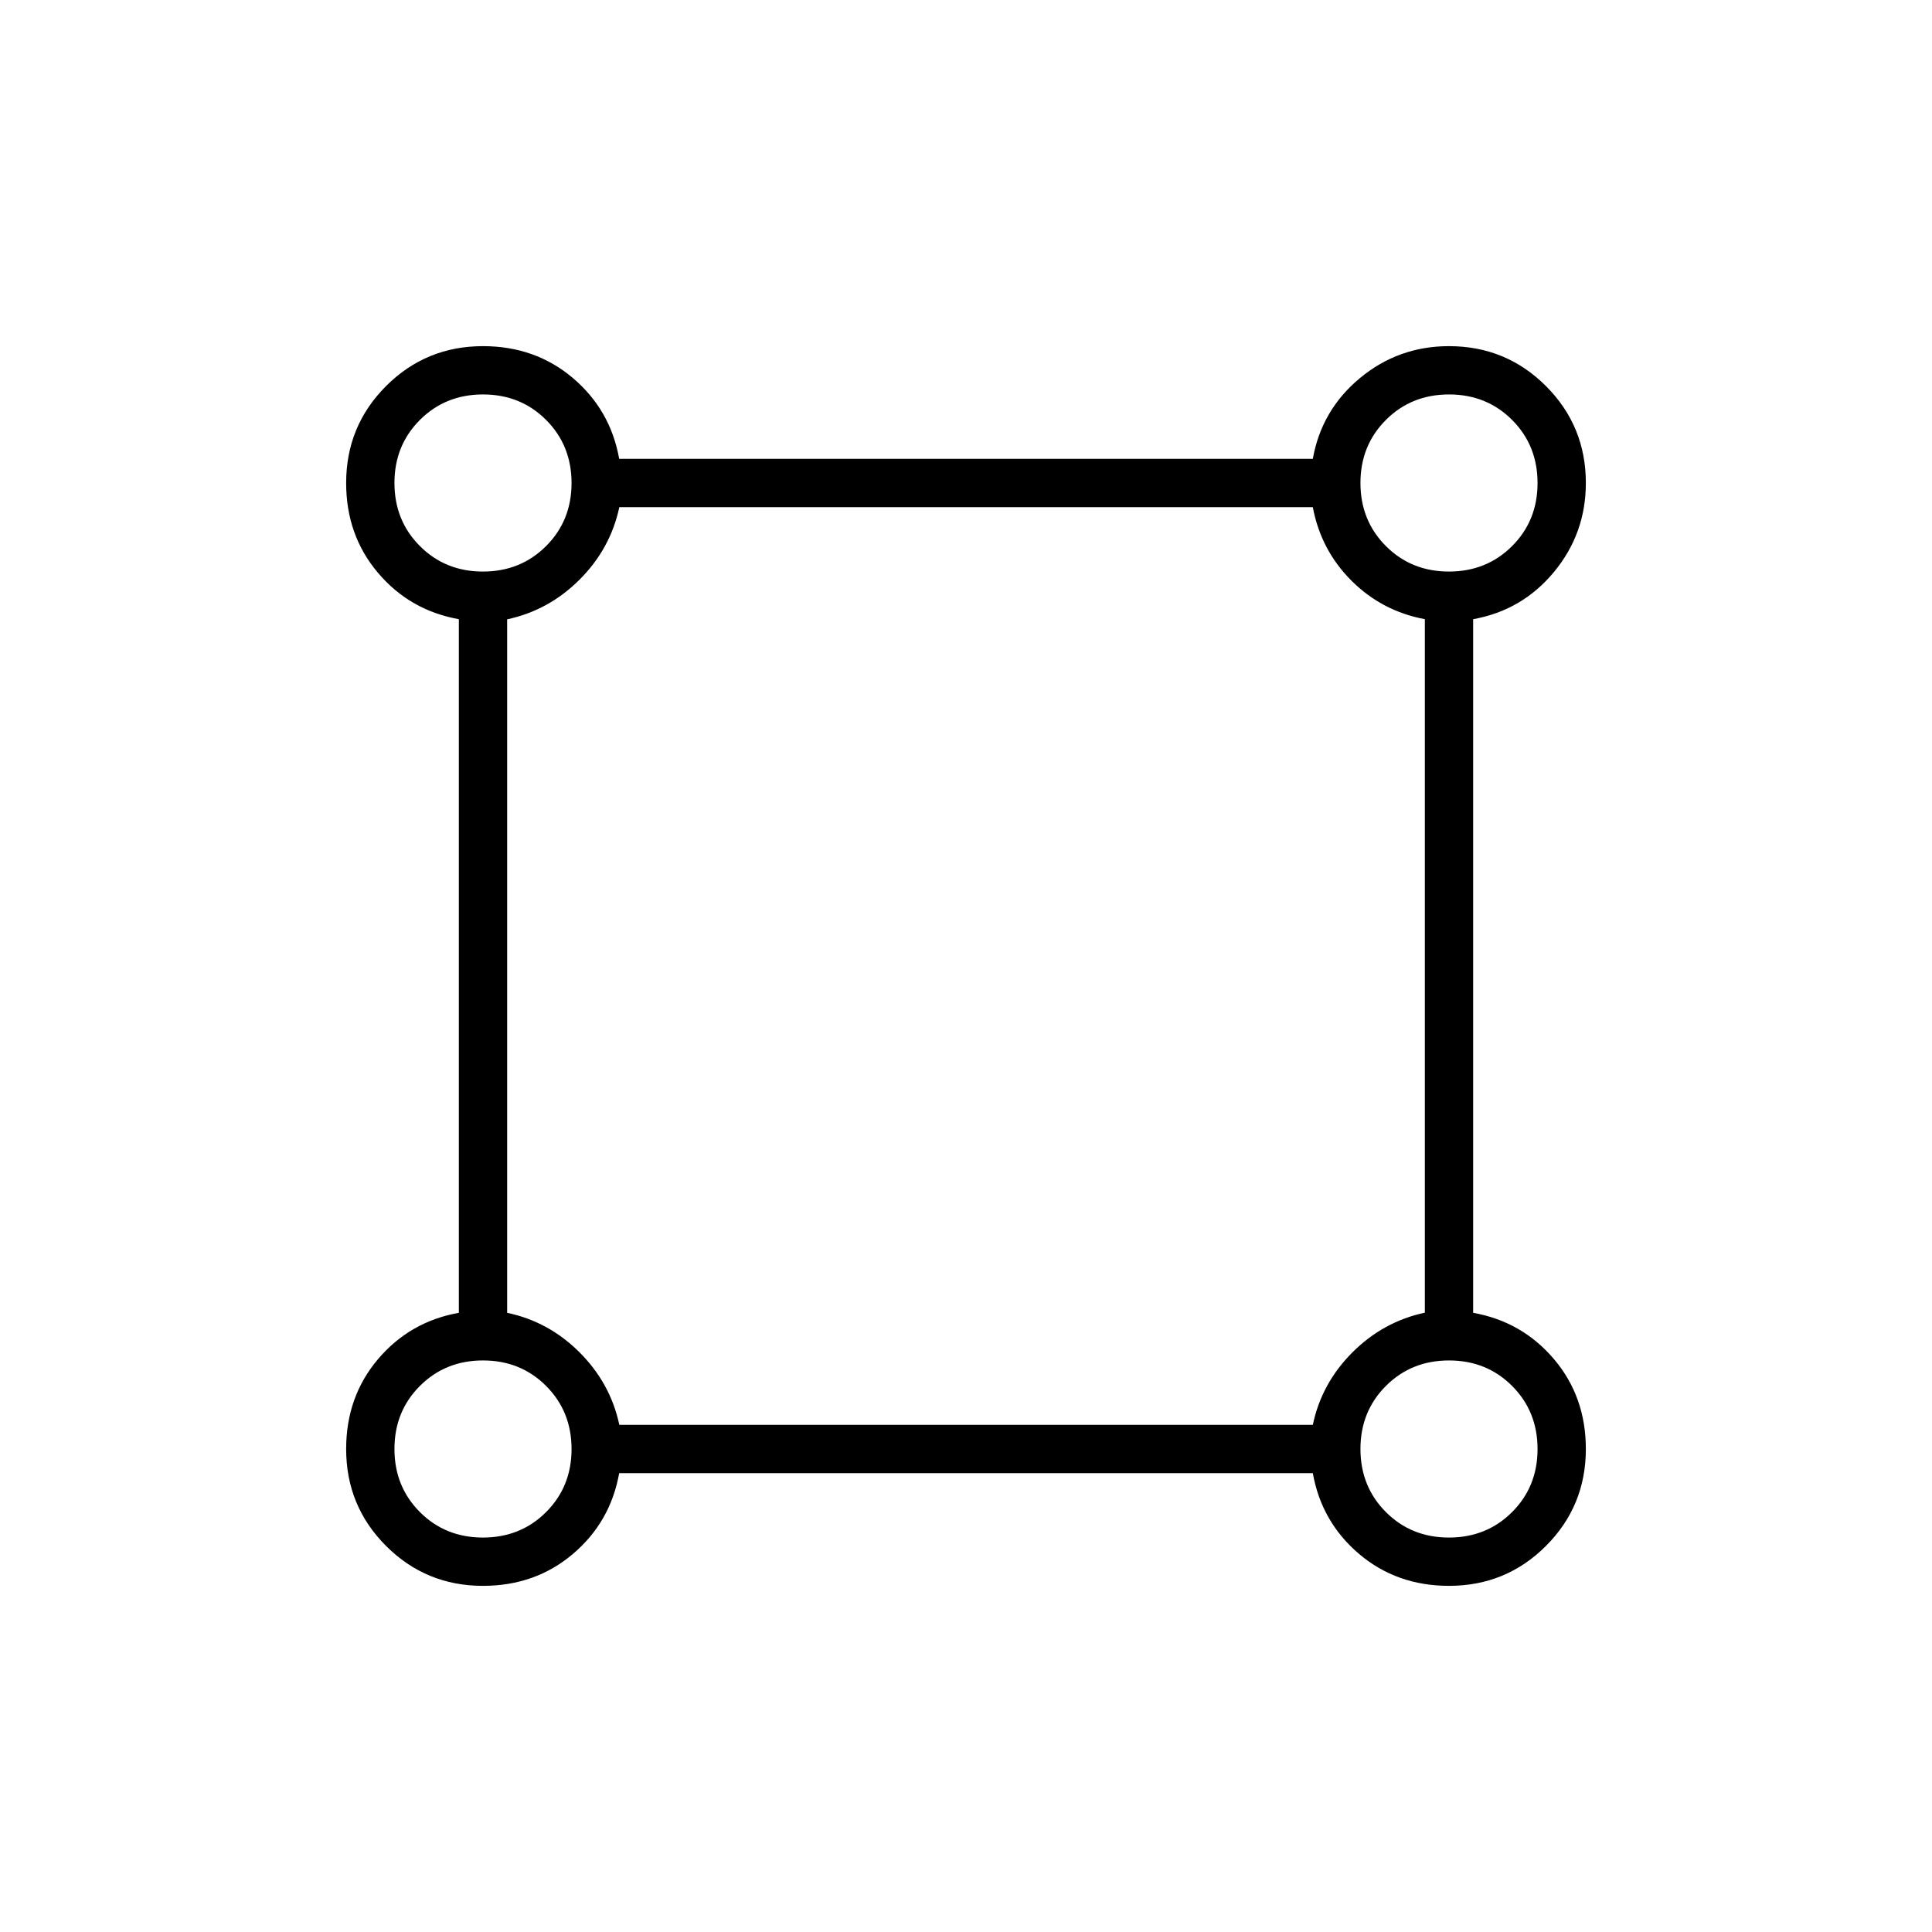 <svg xmlns="http://www.w3.org/2000/svg" height="40" viewBox="0 -960 960 960" width="40"><path d="M240-172q-28.33 0-48.17-19.83Q172-211.67 172-240q0-25.96 15.83-44.65 15.84-18.68 40.17-23.02v-344.66q-24.33-4.34-40.17-23.02Q172-694.04 172-720q0-28.33 19.83-48.17Q211.67-788 240-788q25.96 0 44.65 15.83 18.68 15.84 23.02 40.17h344.66q4.34-24.33 23.46-40.17Q694.92-788 720-788q28.33 0 48.17 19.83Q788-748.33 788-720q0 25.08-15.83 44.21-15.84 19.12-40.17 23.46v344.66q24.33 4.34 40.17 23.02Q788-265.96 788-240q0 28.33-19.83 48.17Q748.33-172 720-172q-25.96 0-44.65-15.83-18.68-15.84-23.02-40.17H307.67q-4.34 24.33-23.02 40.17Q265.96-172 240-172Zm-.02-504q18.69 0 31.35-12.64Q284-701.29 284-719.98q0-18.69-12.64-31.35Q258.71-764 240.02-764q-18.69 0-31.35 12.64Q196-738.71 196-720.02q0 18.69 12.64 31.35Q221.29-676 239.98-676Zm480 0q18.69 0 31.35-12.64Q764-701.29 764-719.98q0-18.69-12.64-31.35Q738.71-764 720.02-764q-18.69 0-31.35 12.64Q676-738.71 676-720.02q0 18.69 12.64 31.35Q701.29-676 719.98-676ZM307.74-252h344.59q4.34-20.67 19.67-36 15.33-15.33 36-19.74v-344.59q-21.33-4-36.5-19.17-15.17-15.17-19.17-36.5H307.74q-4.41 20.67-19.74 36-15.33 15.33-36 19.74v344.59q20.67 4.34 36 19.67 15.33 15.33 19.74 36Zm412.24 56q18.69 0 31.35-12.64Q764-221.29 764-239.98q0-18.69-12.64-31.35Q738.71-284 720.02-284q-18.69 0-31.35 12.64Q676-258.71 676-240.02q0 18.69 12.64 31.35Q701.29-196 719.98-196Zm-480 0q18.69 0 31.35-12.64Q284-221.29 284-239.98q0-18.69-12.64-31.35Q258.71-284 240.02-284q-18.69 0-31.35 12.64Q196-258.71 196-240.02q0 18.69 12.64 31.35Q221.29-196 239.98-196Zm.02-524Zm480 0Zm0 480Zm-480 0Z"/></svg>
